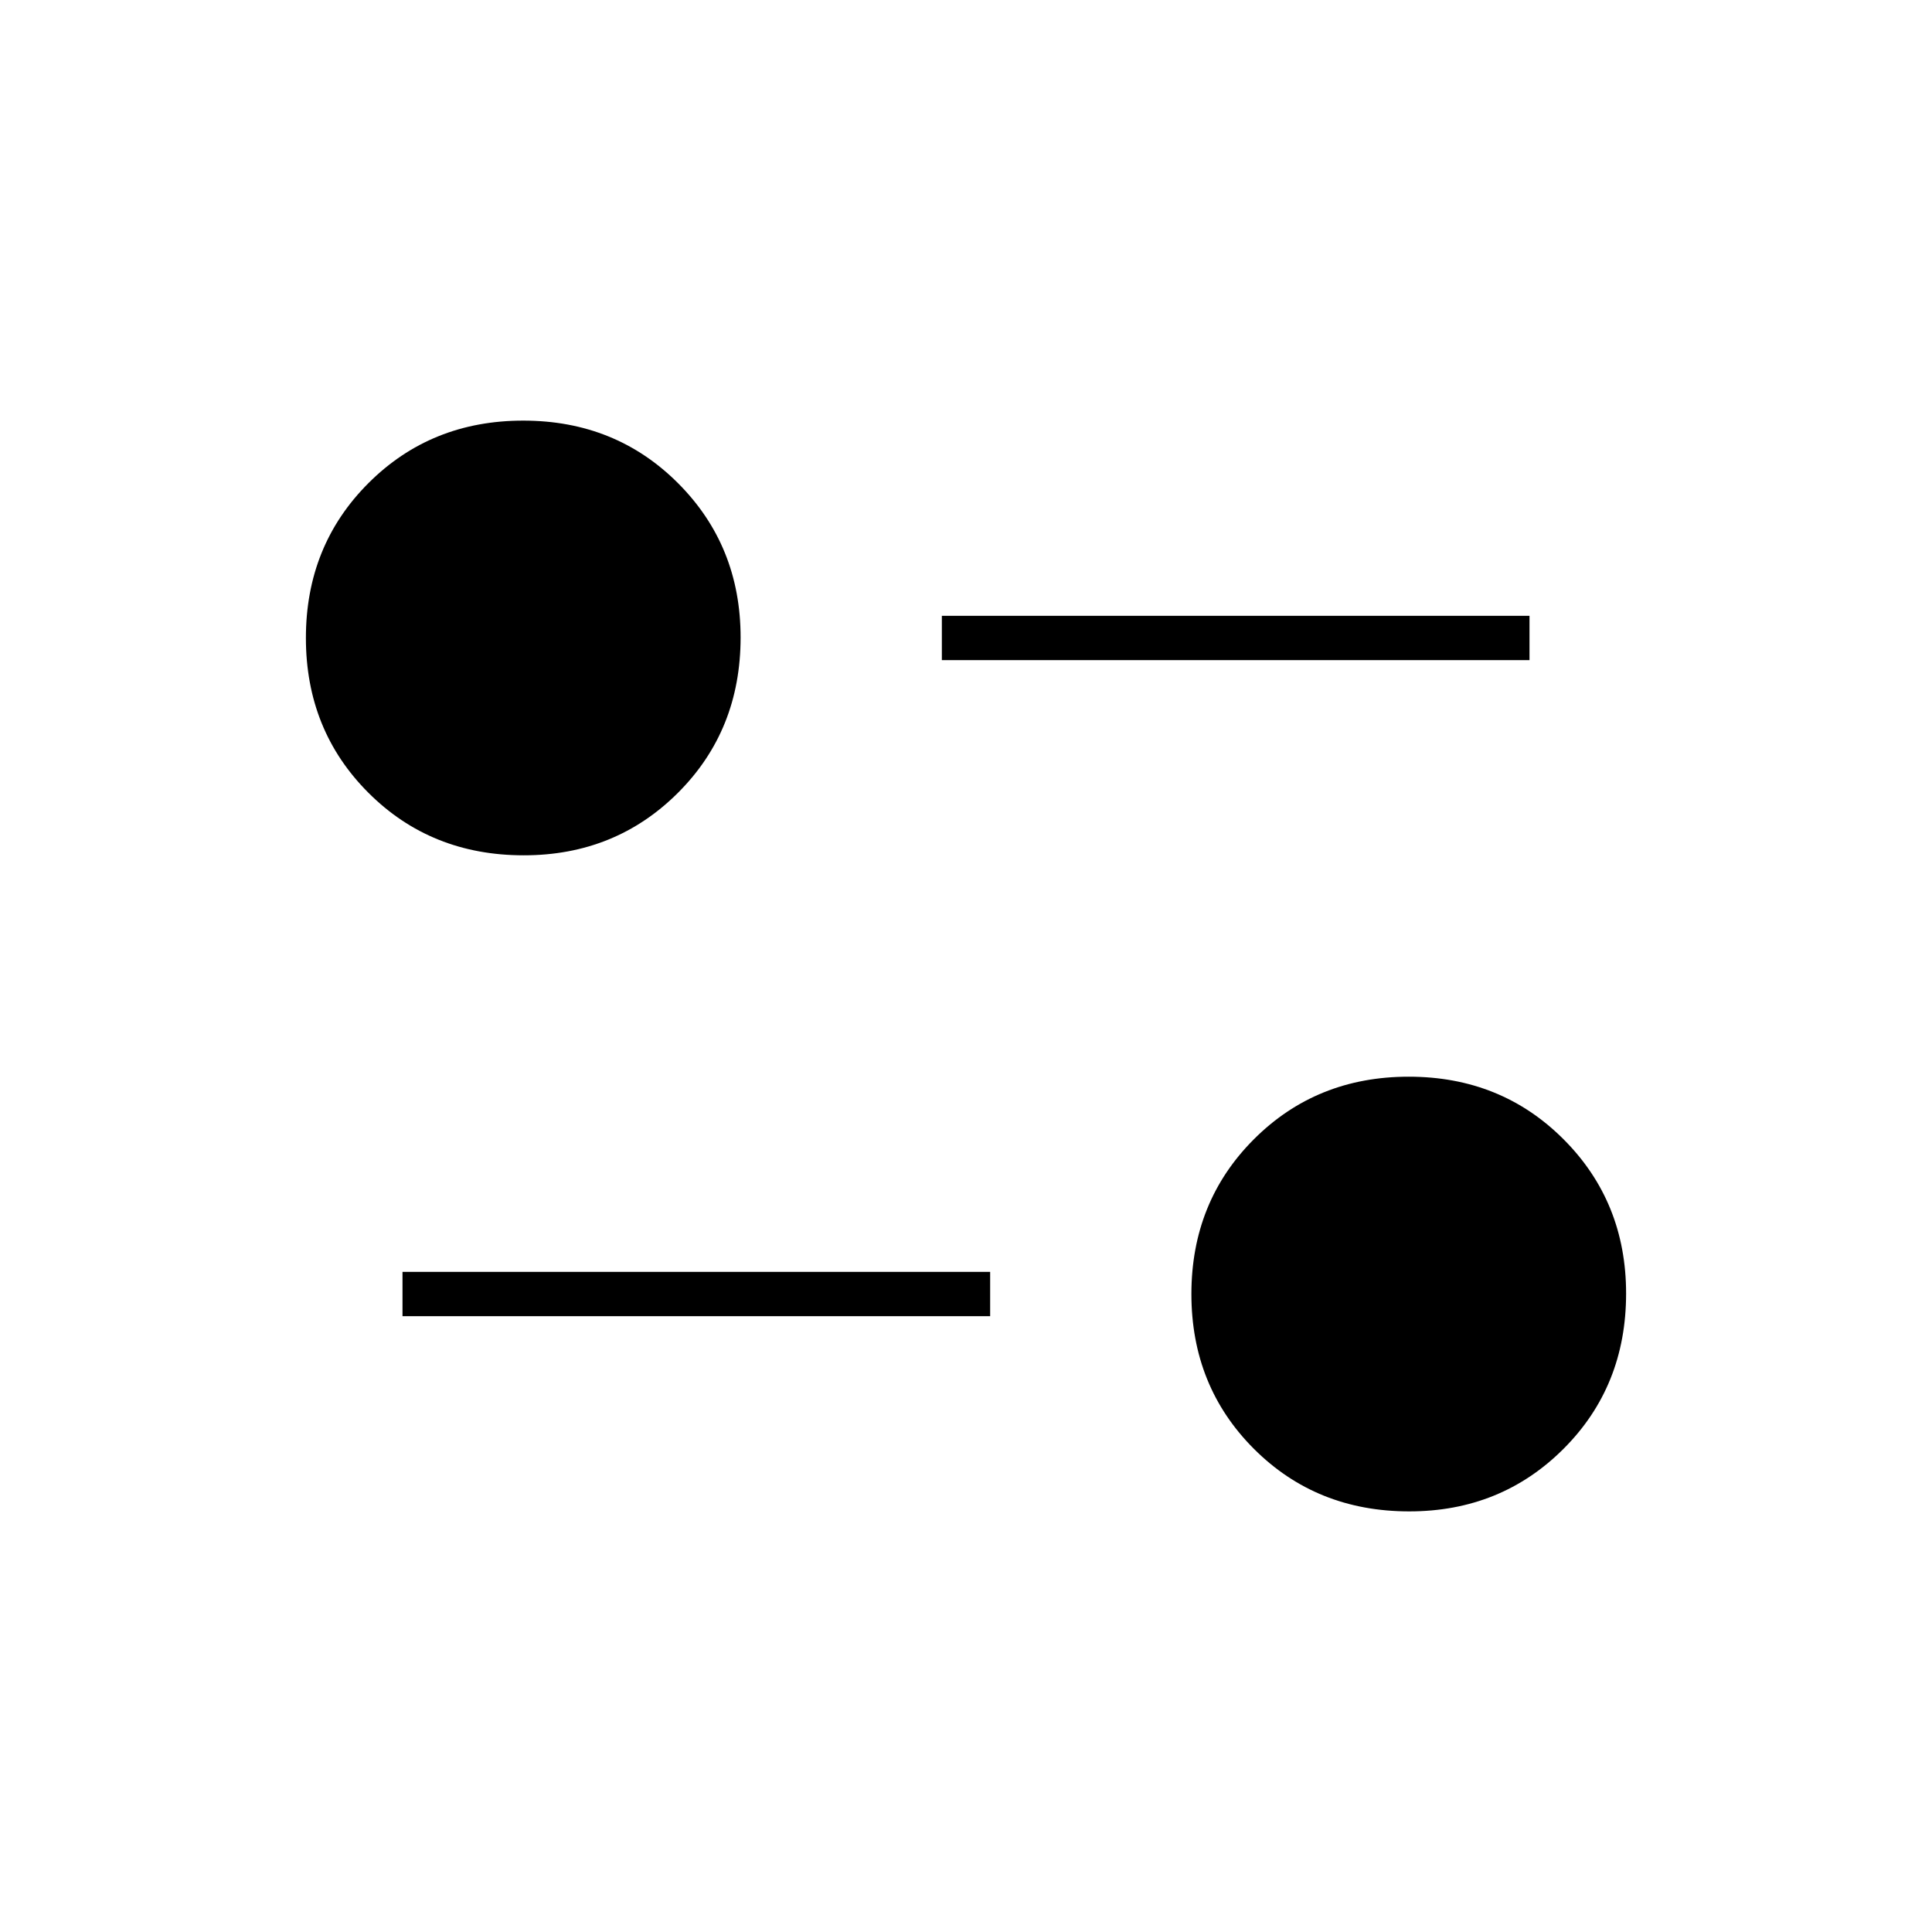 <svg xmlns="http://www.w3.org/2000/svg" height="48" viewBox="0 -960 960 960" width="48"><path d="M700.25-209q-46.11 0-77.18-31.07Q592-271.14 592-317q0-45.86 31.07-76.93Q654.14-425 700-425q45.86 0 76.93 31.11Q808-362.78 808-317.25q0 46.11-31.11 77.18Q745.78-209 700.25-209ZM200-306v-22h292v22H200Zm60.25-229q-46.11 0-77.18-31.07Q152-597.14 152-643q0-45.86 31.07-76.93Q214.14-751 260-751q45.86 0 76.93 31.11Q368-688.78 368-643.25q0 46.11-31.11 77.18Q305.78-535 260.25-535ZM468-632v-22h292v22H468Z"/></svg>